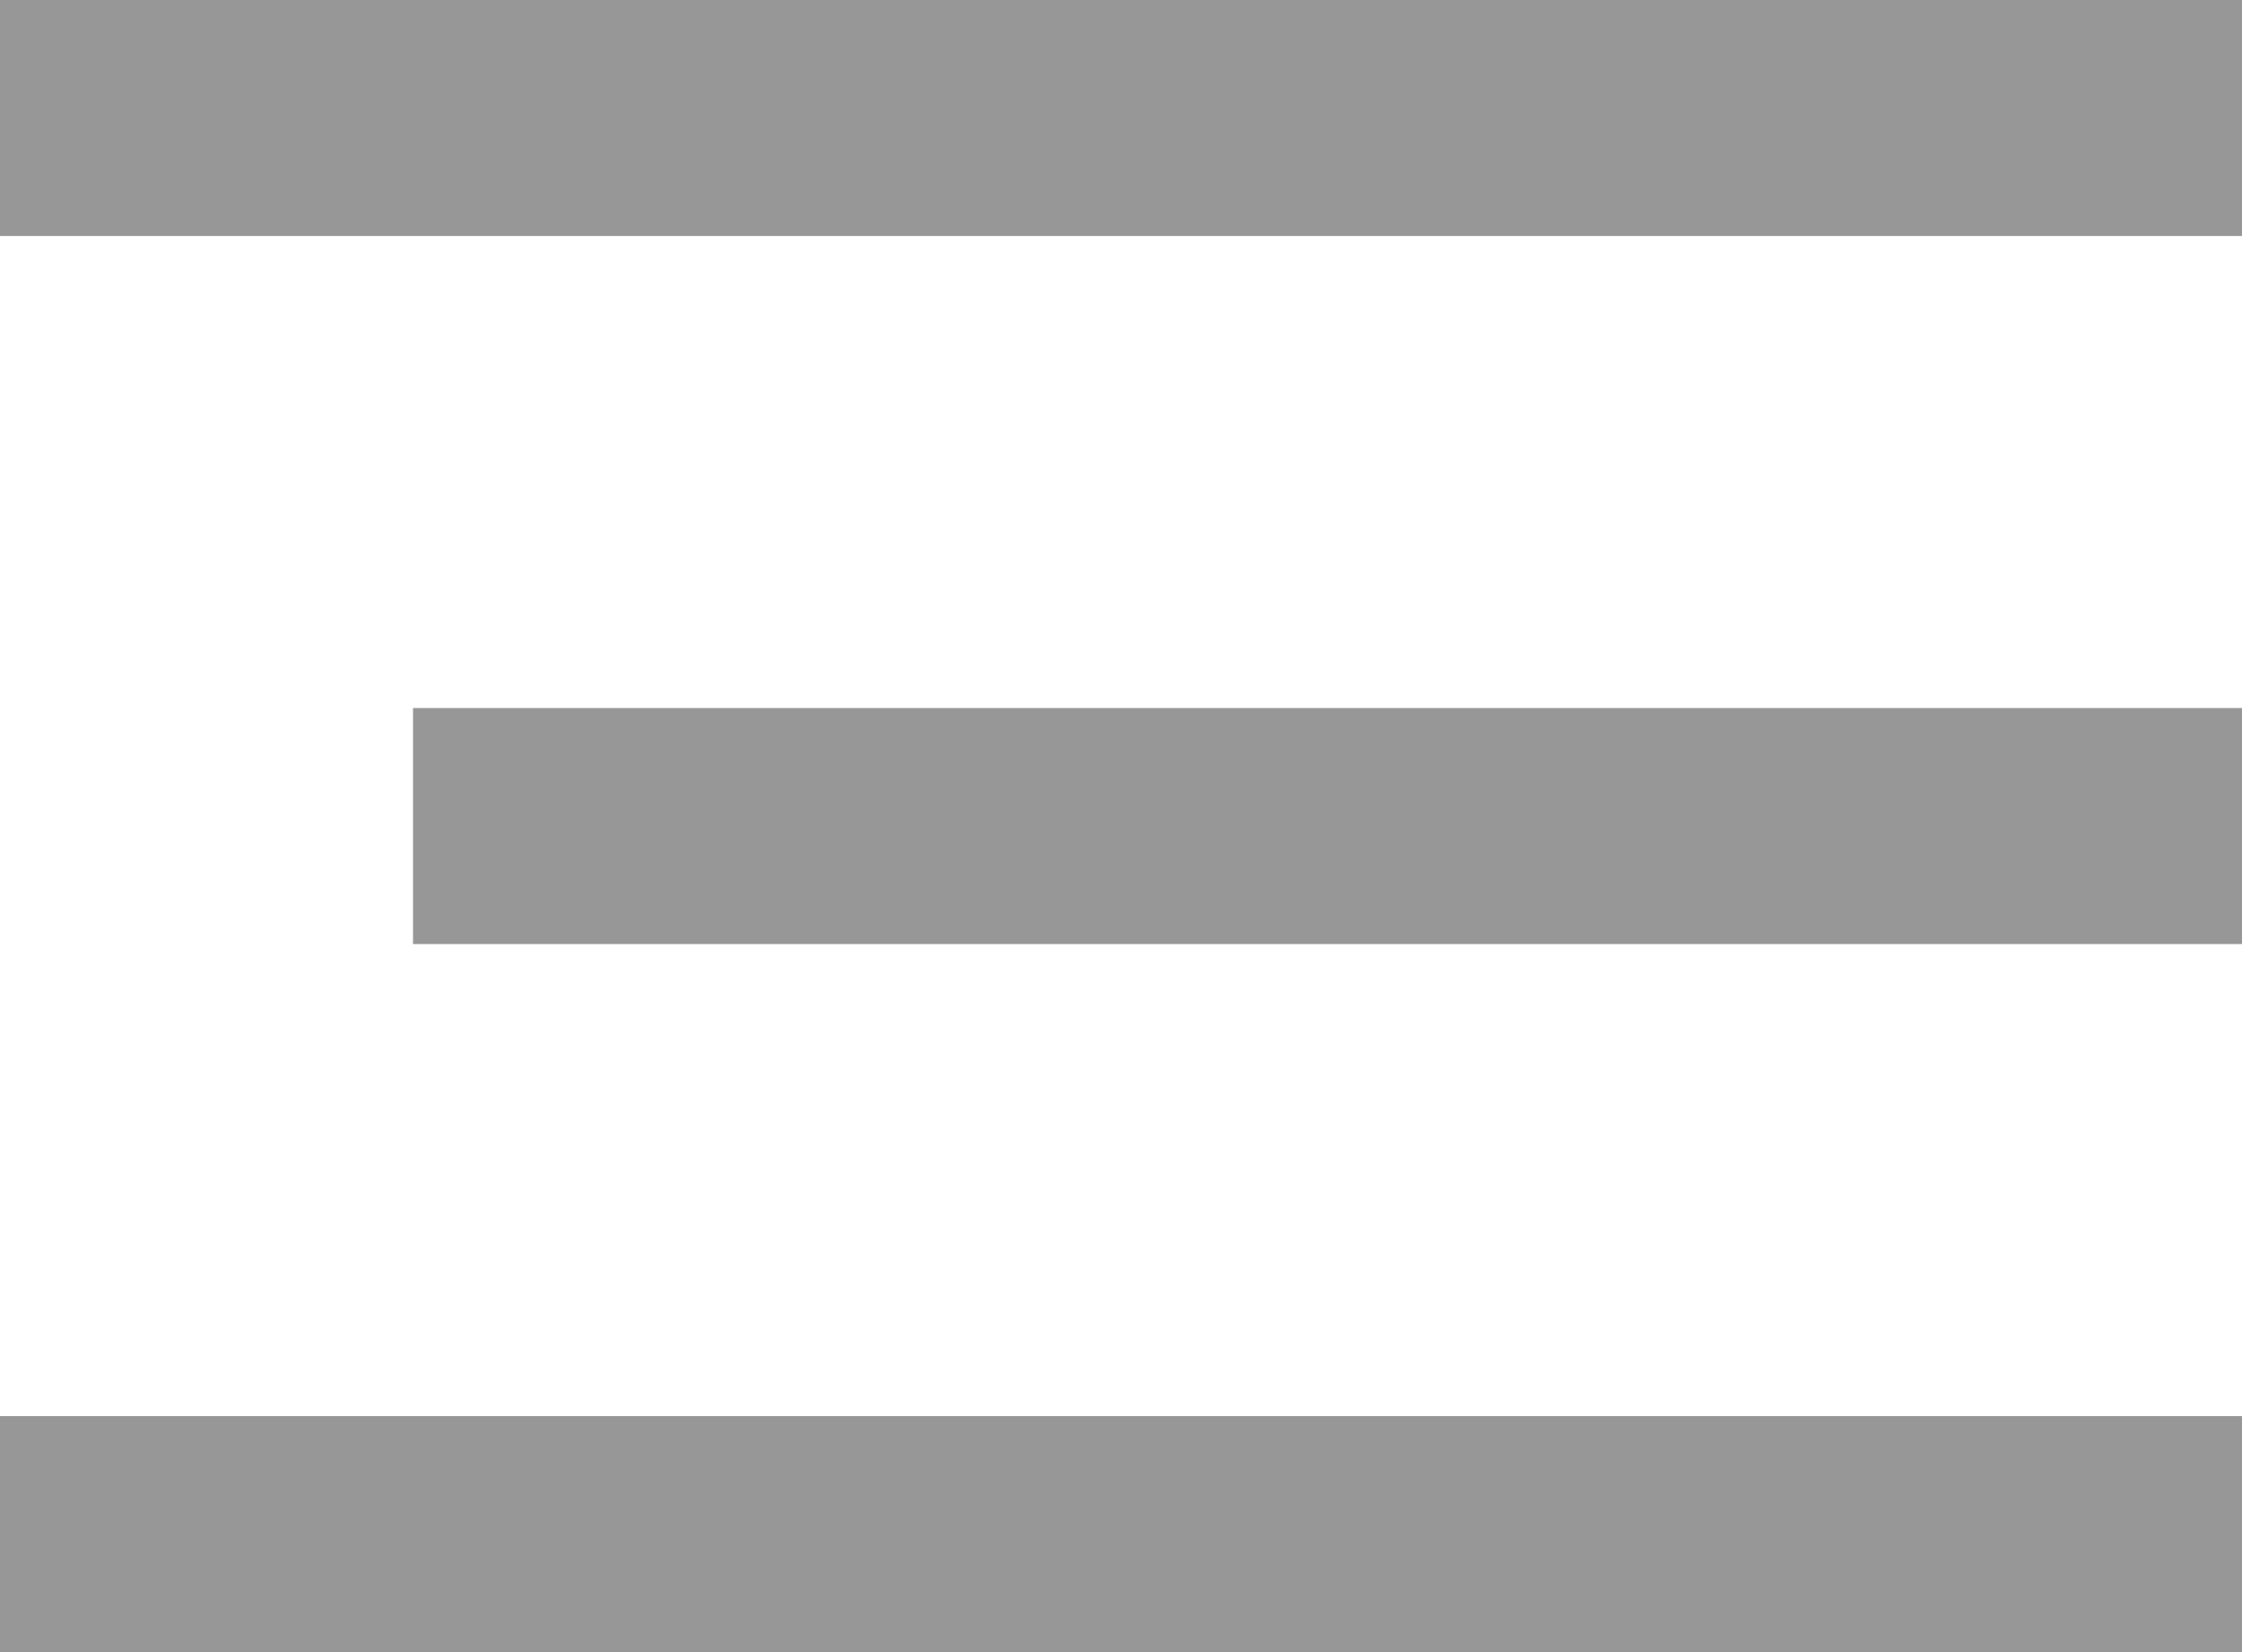 <svg width="38" height="28" viewBox="0 0 38 28" fill="none" xmlns="http://www.w3.org/2000/svg">
<line y1="2" x2="38" y2="2" stroke="#979797" stroke-width="4"/>
<line x1="7" y1="14" x2="38" y2="14" stroke="#979797" stroke-width="4"/>
<line y1="26" x2="38" y2="26" stroke="#979797" stroke-width="4"/>
</svg>
